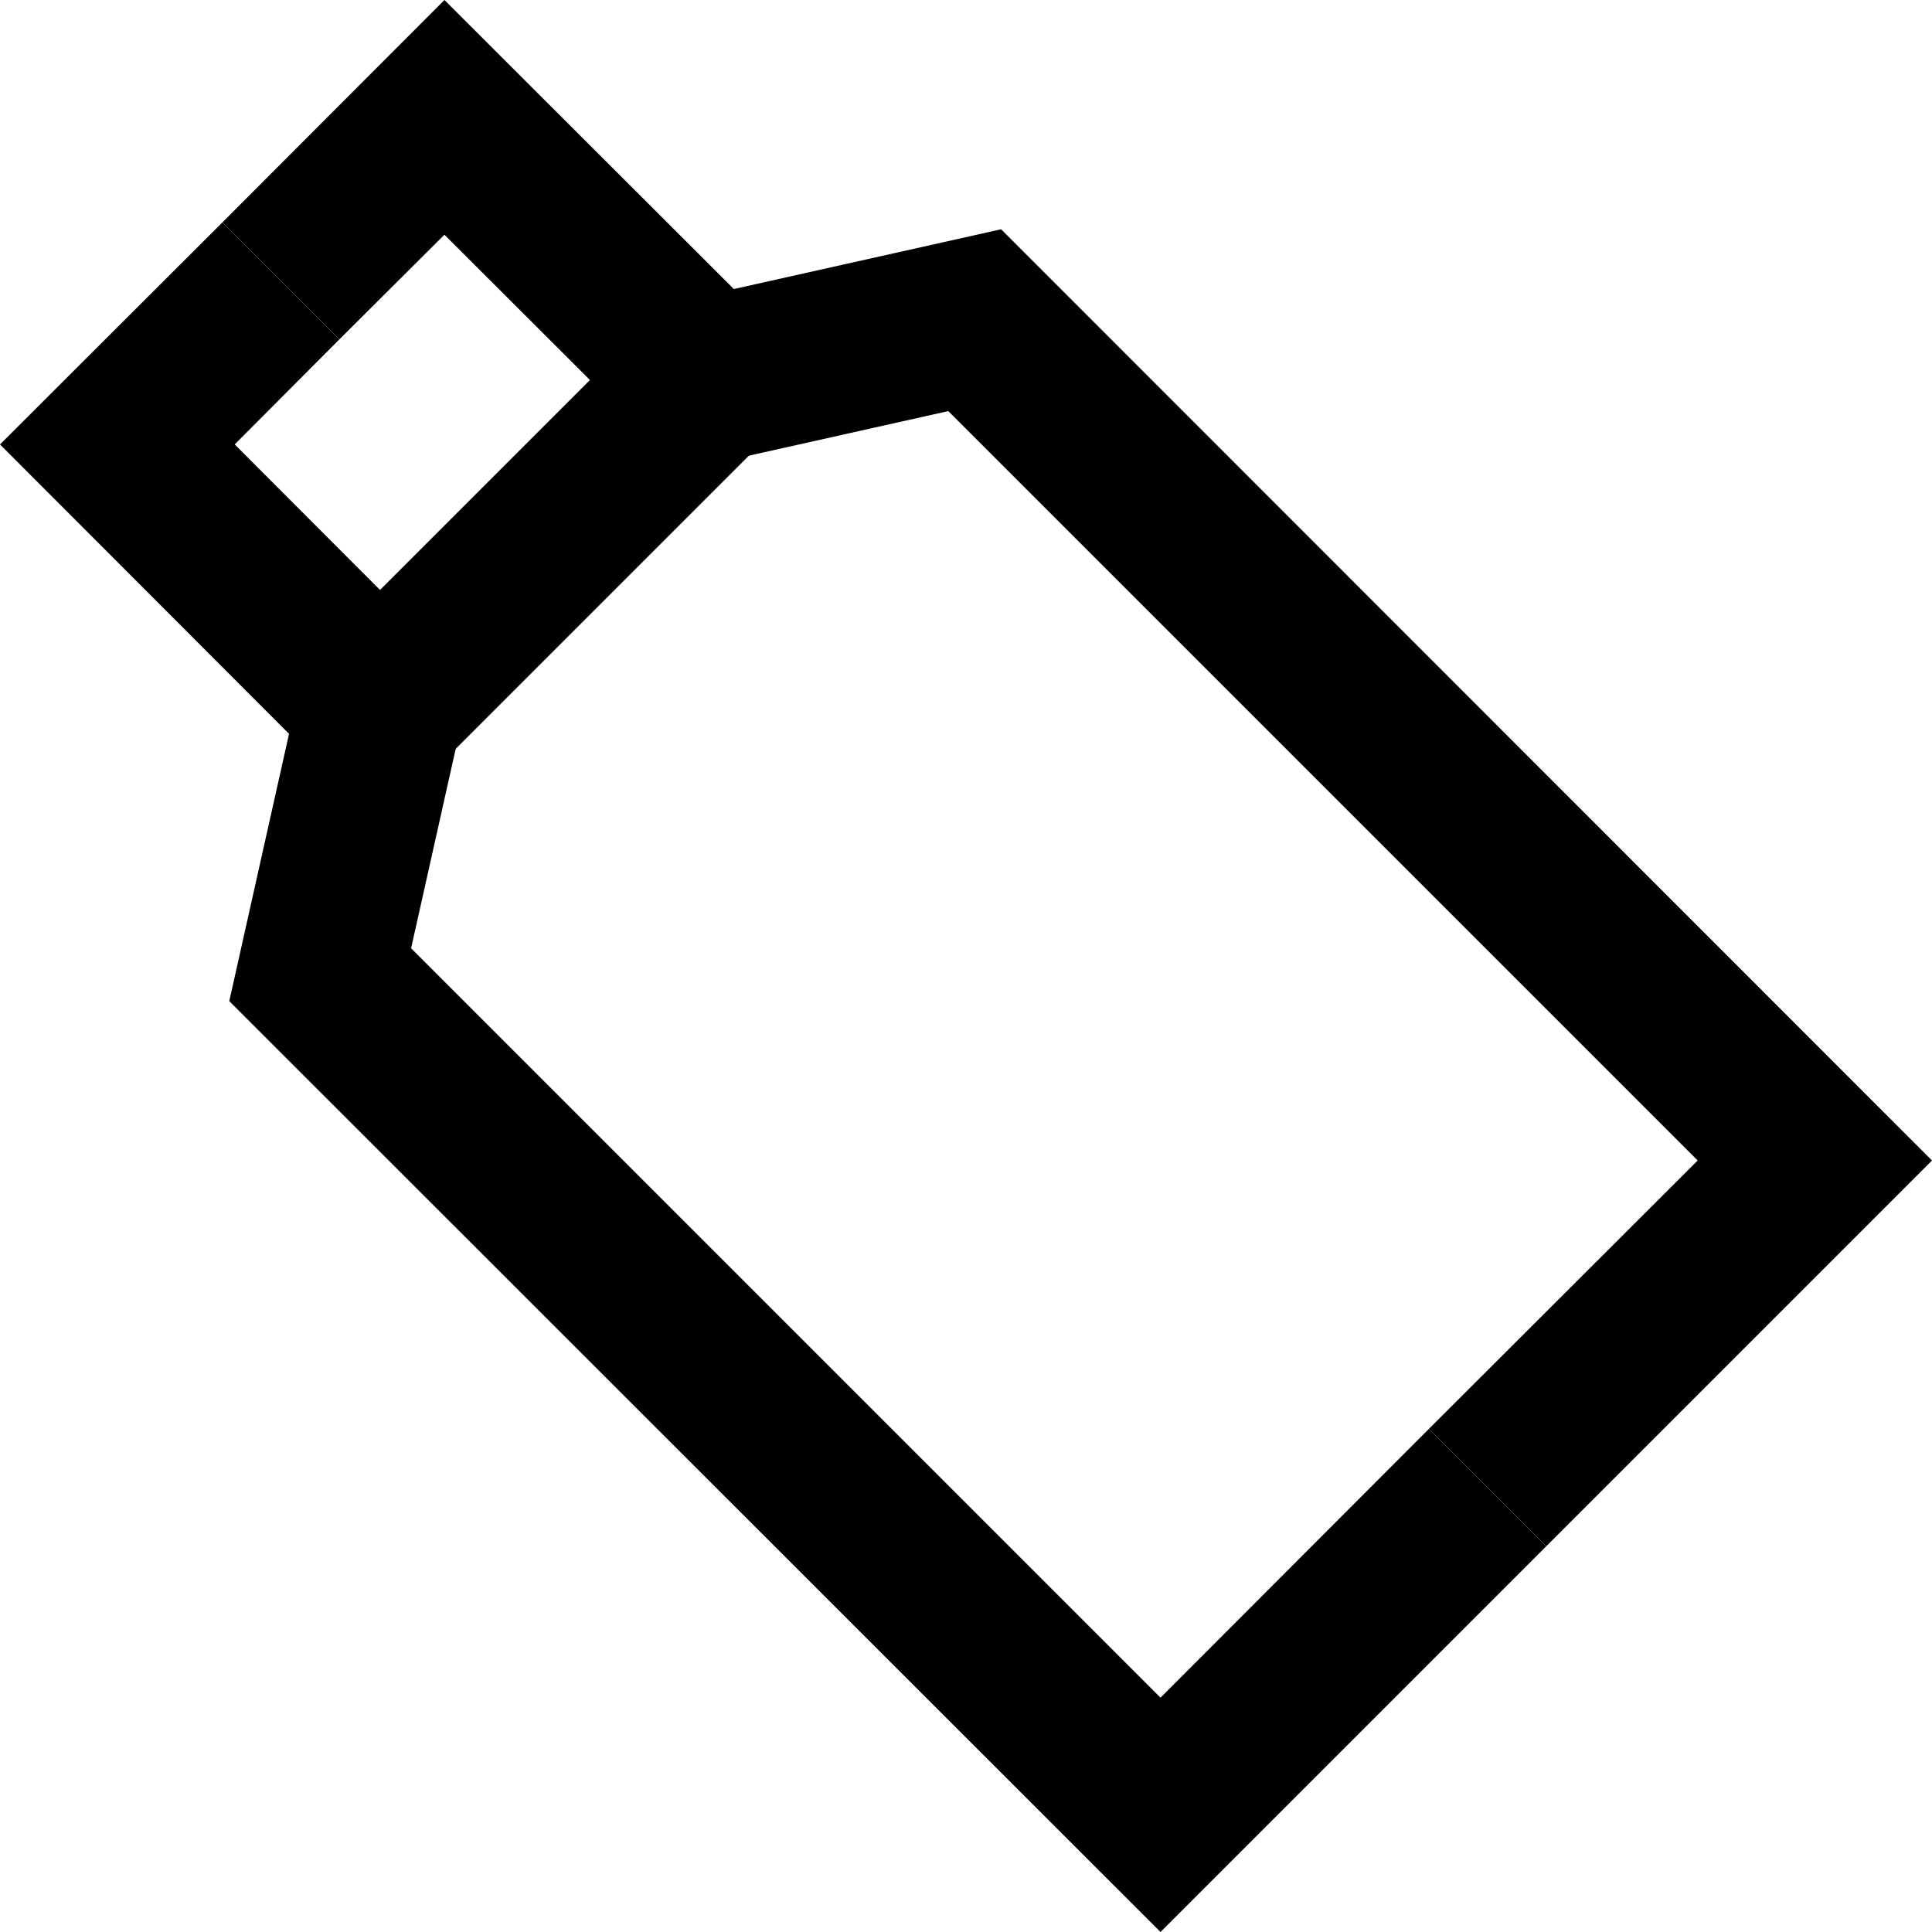 <?xml version="1.0" encoding="UTF-8"?><svg id="svg-plastic" xmlns="http://www.w3.org/2000/svg" viewBox="0 0 53.34 53.34"><g id="svg-plastic-g"><g><polygon points="42.69 42.69 39.45 39.45 46.87 32.04 26.18 11.35 18.8 13 12.27 6.48 9.37 9.37 6.14 6.14 12.27 0 20.26 7.98 27.64 6.33 53.34 32.04 42.69 42.69"/><polygon points="32.04 53.34 6.33 27.64 7.98 20.26 0 12.27 6.14 6.14 9.37 9.37 6.48 12.27 13 18.8 11.35 26.18 32.04 46.87 39.45 39.45 42.69 42.69 32.04 53.34"/><rect x="8.62" y="12.72" width="12.78" height="4.58" transform="translate(-6.22 15.01) rotate(-45)"/></g></g></svg>